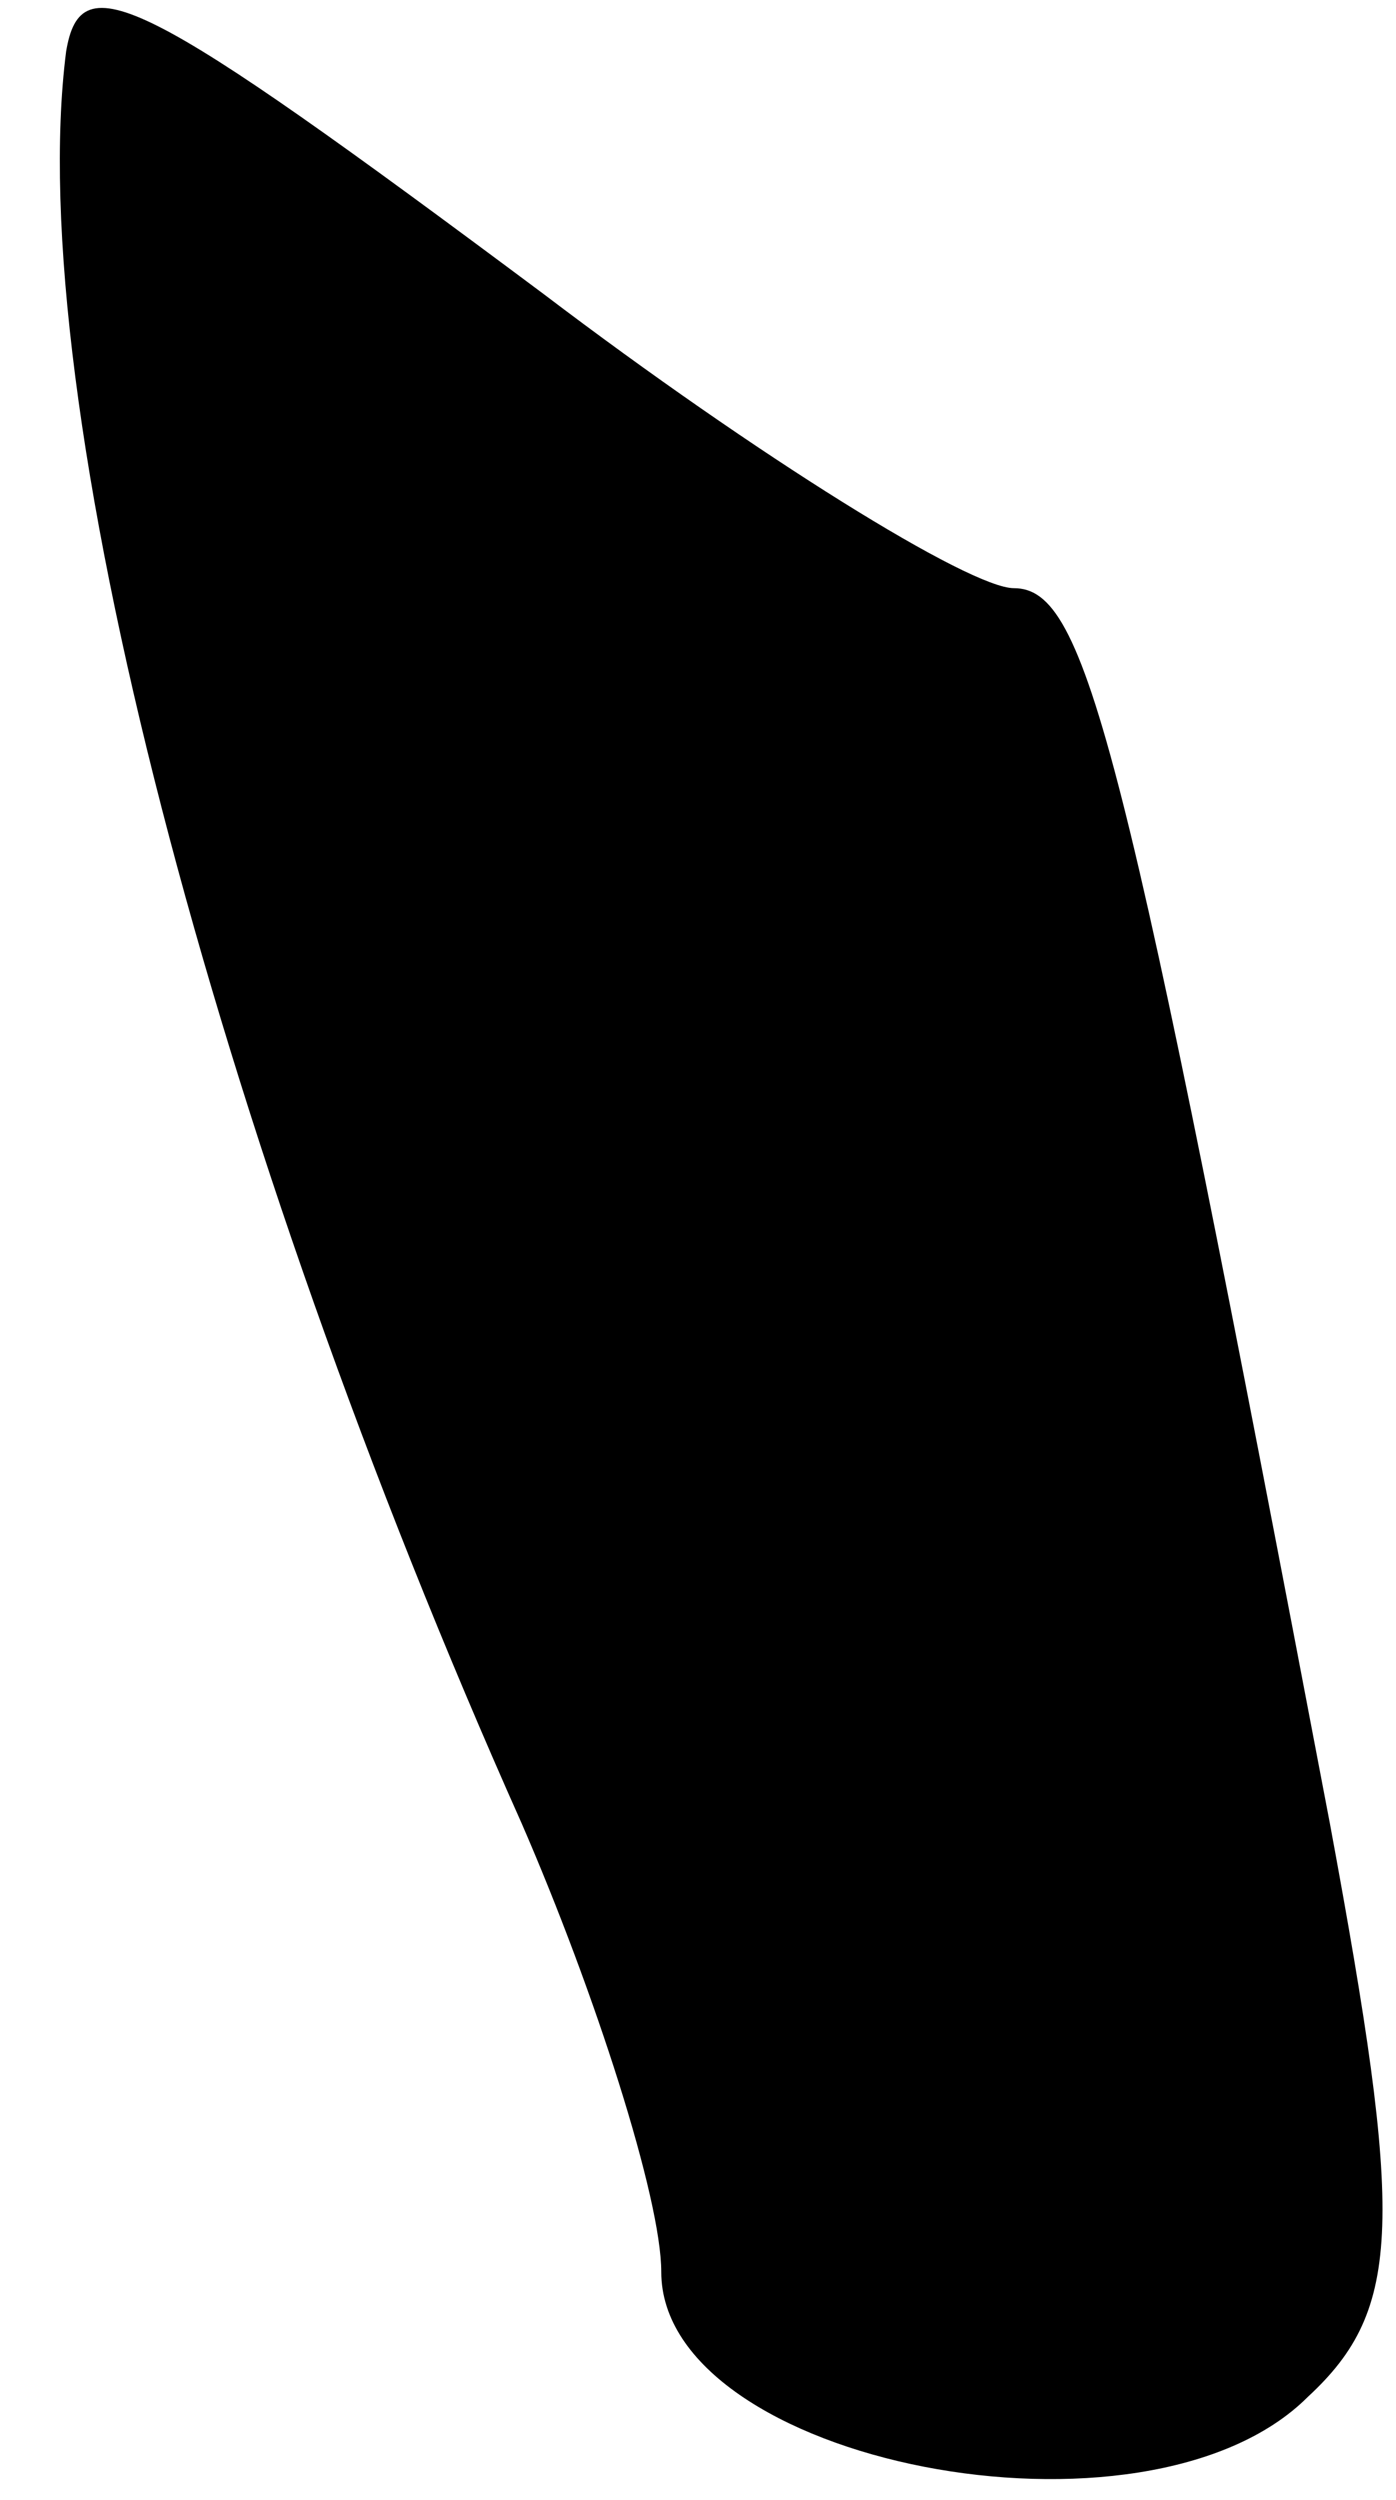<?xml version="1.0" standalone="no"?>
<!DOCTYPE svg PUBLIC "-//W3C//DTD SVG 20010904//EN"
 "http://www.w3.org/TR/2001/REC-SVG-20010904/DTD/svg10.dtd">
<svg version="1.0" xmlns="http://www.w3.org/2000/svg"
 width="19pt" height="34pt" viewBox="0 0 19 34"
 preserveAspectRatio="xMidYMid meet">
<g transform="translate(0,34) scale(0.1,-0.1)"
fill="#000000" stroke="none">
<path fill="#000000" stroke="none" d="M9 333 c-6 -47 20 -147 62 -241 10 -23
19 -51 19 -61 0 -26 66 -39 88 -17 13 12 13 24 3 78 -28 147 -33 168 -43 168
-6 0 -35 18 -64 40 -55 41 -63 45 -65 33z"/>
</g>
</svg>
